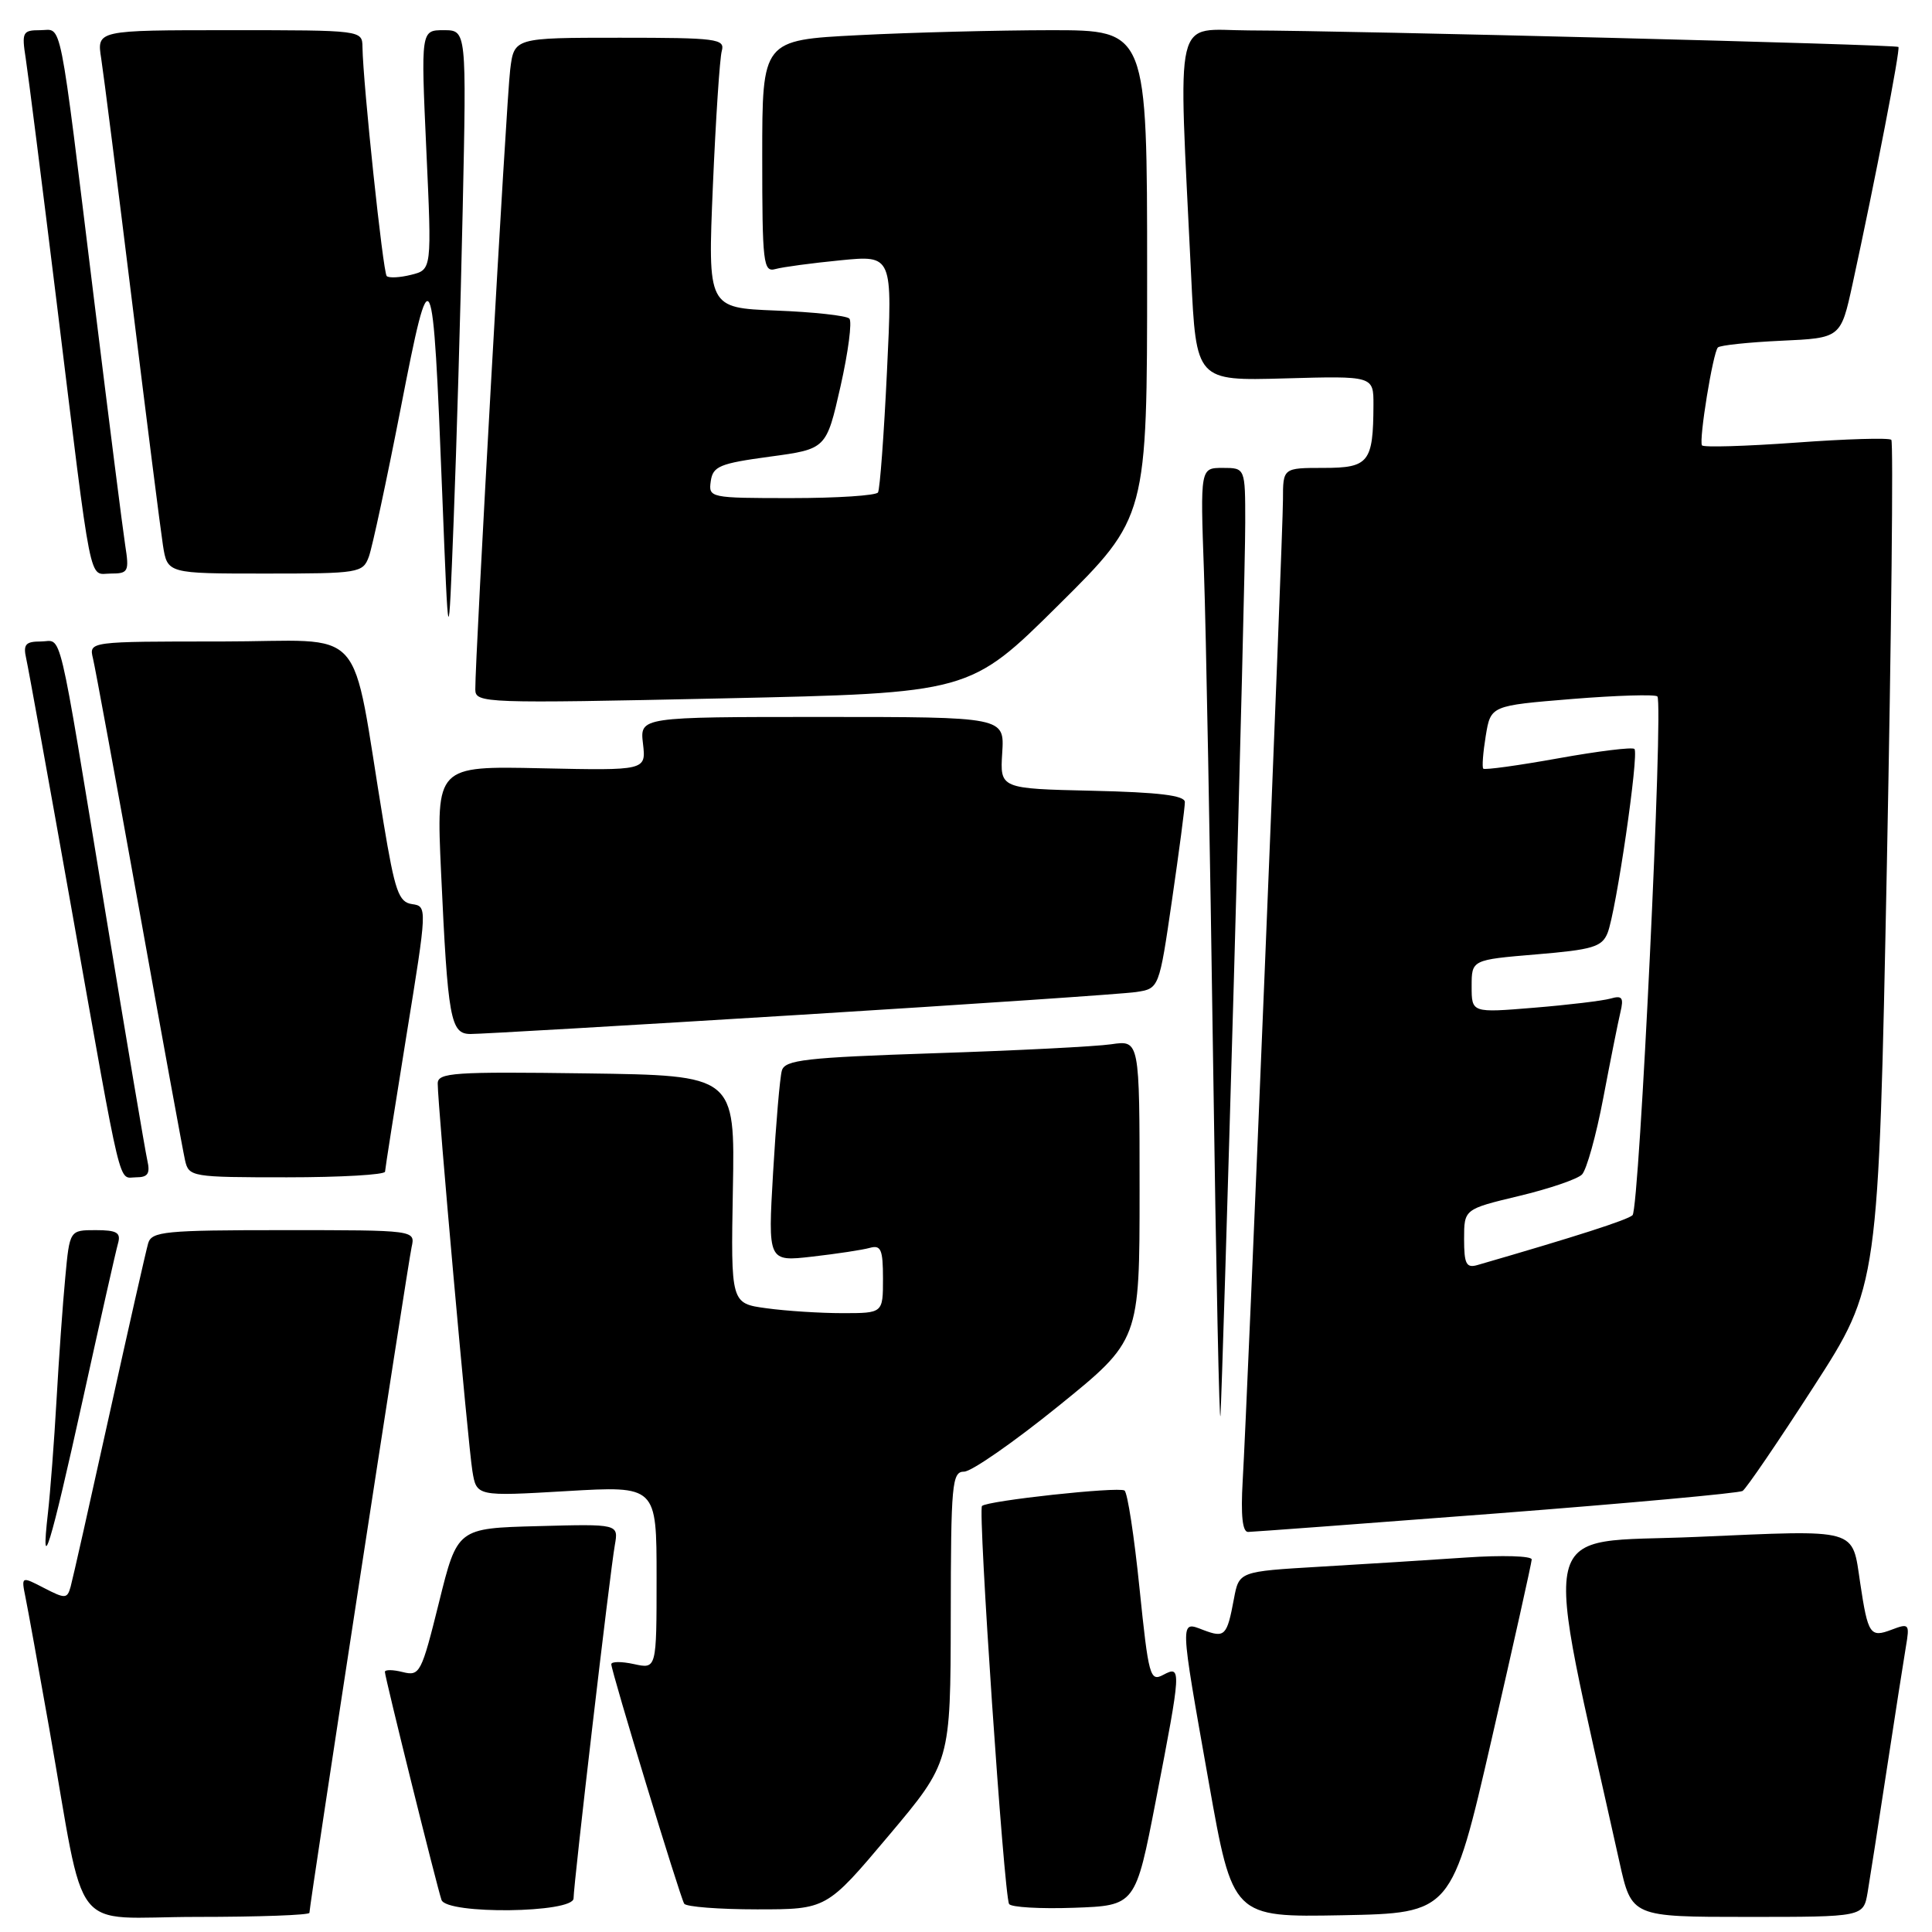 <?xml version="1.0" encoding="UTF-8" standalone="no"?>
<!DOCTYPE svg PUBLIC "-//W3C//DTD SVG 1.1//EN" "http://www.w3.org/Graphics/SVG/1.1/DTD/svg11.dtd" >
<svg xmlns="http://www.w3.org/2000/svg" xmlns:xlink="http://www.w3.org/1999/xlink" version="1.1" viewBox="0 0 256 256">
 <g >
 <path fill="currentColor"
d=" M 41.00 253.46 C 41.00 252.46 54.04 167.51 54.54 165.25 C 55.04 163.00 55.04 163.00 37.59 163.00 C 21.83 163.00 20.09 163.17 19.63 164.75 C 19.35 165.71 17.03 175.95 14.48 187.50 C 11.93 199.05 9.63 209.28 9.36 210.24 C 8.91 211.86 8.65 211.87 5.84 210.42 C 2.81 208.85 2.81 208.85 3.38 211.67 C 3.70 213.23 5.11 221.03 6.52 229.00 C 11.50 257.20 9.00 254.00 26.07 254.00 C 34.28 254.00 41.00 253.76 41.00 253.46 Z  M 197.64 230.50 C 200.55 217.85 202.94 207.11 202.96 206.64 C 202.98 206.17 199.06 206.05 194.25 206.38 C 189.44 206.71 180.70 207.26 174.84 207.60 C 164.18 208.23 164.18 208.23 163.50 211.86 C 162.58 216.78 162.30 217.06 159.46 215.99 C 156.30 214.78 156.28 214.22 160.17 236.17 C 163.34 254.05 163.34 254.05 177.84 253.78 C 192.35 253.50 192.35 253.50 197.64 230.50 Z  M 247.47 250.75 C 247.77 248.96 248.91 241.65 250.00 234.50 C 251.09 227.35 252.23 220.04 252.53 218.26 C 253.06 215.16 252.98 215.06 250.63 215.95 C 247.81 217.02 247.51 216.59 246.49 209.79 C 245.38 202.39 246.49 202.71 224.77 203.65 C 203.30 204.59 204.30 200.36 214.59 246.75 C 216.20 254.00 216.20 254.00 231.56 254.00 C 246.91 254.00 246.91 254.00 247.47 250.75 Z  M 76.00 251.54 C 76.00 249.65 80.82 208.36 81.47 204.72 C 81.96 201.93 81.96 201.93 71.28 202.22 C 60.60 202.50 60.60 202.50 58.17 212.32 C 55.84 221.70 55.63 222.12 53.37 221.56 C 52.07 221.23 51.00 221.22 51.00 221.53 C 51.00 222.23 57.90 250.01 58.50 251.75 C 59.18 253.70 76.00 253.50 76.00 251.54 Z  M 117.74 243.25 C 125.95 233.50 125.95 233.50 125.98 214.25 C 126.00 196.58 126.14 195.00 127.75 195.00 C 128.72 195.00 134.34 191.09 140.25 186.31 C 151.00 177.61 151.00 177.61 151.00 157.72 C 151.00 137.82 151.00 137.82 147.25 138.37 C 145.19 138.67 134.63 139.21 123.78 139.56 C 106.71 140.13 104.00 140.44 103.60 141.86 C 103.34 142.76 102.82 148.83 102.44 155.34 C 101.75 167.18 101.75 167.18 107.62 166.51 C 110.86 166.14 114.29 165.62 115.25 165.35 C 116.73 164.94 117.00 165.56 117.00 169.43 C 117.00 174.00 117.00 174.00 111.64 174.00 C 108.69 174.00 104.16 173.71 101.56 173.35 C 96.84 172.71 96.84 172.71 97.11 157.60 C 97.39 142.50 97.39 142.50 77.69 142.23 C 60.11 141.99 58.00 142.13 58.00 143.57 C 58.00 146.47 62.02 191.40 62.59 194.89 C 63.14 198.28 63.14 198.28 75.07 197.58 C 87.00 196.88 87.00 196.88 87.00 209.02 C 87.00 221.16 87.00 221.16 84.00 220.50 C 82.35 220.14 81.00 220.15 81.00 220.52 C 81.00 221.45 90.09 251.32 90.66 252.25 C 90.91 252.66 95.26 253.00 100.32 253.00 C 109.53 253.00 109.53 253.00 117.74 243.25 Z  M 153.17 238.50 C 156.54 221.09 156.57 220.63 154.13 221.93 C 152.39 222.86 152.19 222.14 150.99 210.44 C 150.29 203.57 149.40 197.75 149.00 197.50 C 148.15 196.97 130.81 198.85 130.12 199.55 C 129.56 200.10 133.03 251.12 133.71 252.29 C 133.96 252.72 137.83 252.95 142.31 252.79 C 150.46 252.50 150.46 252.50 153.17 238.50 Z  M 10.96 185.50 C 13.26 175.05 15.36 165.71 15.64 164.75 C 16.04 163.33 15.49 163.00 12.68 163.00 C 9.23 163.00 9.23 163.00 8.65 169.25 C 8.32 172.69 7.80 180.00 7.49 185.50 C 7.18 191.00 6.66 197.75 6.35 200.50 C 5.34 209.32 6.67 204.97 10.96 185.50 Z  M 198.27 200.54 C 215.75 199.19 230.43 197.85 230.90 197.56 C 231.37 197.27 235.61 191.05 240.33 183.73 C 248.91 170.43 248.91 170.43 250.02 114.61 C 250.62 83.91 250.89 58.56 250.61 58.28 C 250.33 57.99 244.64 58.16 237.96 58.65 C 231.29 59.13 225.69 59.30 225.52 59.01 C 225.09 58.30 226.98 46.69 227.63 46.04 C 227.92 45.75 231.70 45.35 236.03 45.15 C 243.91 44.79 243.91 44.79 245.47 37.65 C 248.47 23.85 251.83 6.50 251.55 6.22 C 251.23 5.90 179.46 4.07 165.50 4.03 C 155.37 4.00 156.12 0.83 157.83 36.48 C 158.50 50.47 158.50 50.47 170.25 50.14 C 182.00 49.81 182.00 49.81 181.99 53.66 C 181.96 61.27 181.38 62.00 175.38 62.00 C 170.00 62.00 170.00 62.00 170.00 66.21 C 170.00 70.85 165.30 185.44 164.66 196.25 C 164.40 200.79 164.63 203.00 165.38 202.99 C 166.00 202.98 180.80 201.88 198.27 200.54 Z  M 163.49 130.00 C 164.32 100.58 165.01 73.24 165.00 69.25 C 165.00 62.00 165.00 62.00 162.02 62.00 C 159.04 62.00 159.04 62.00 159.53 75.75 C 159.80 83.31 160.34 112.45 160.74 140.50 C 161.14 168.55 161.58 189.70 161.72 187.50 C 161.86 185.30 162.65 159.43 163.49 130.00 Z  M 19.52 153.75 C 19.24 152.51 16.75 137.78 13.99 121.00 C 7.51 81.64 8.32 85.00 5.40 85.00 C 3.39 85.00 3.05 85.39 3.47 87.25 C 3.75 88.49 6.46 103.45 9.49 120.50 C 16.31 158.84 15.62 156.00 18.04 156.00 C 19.60 156.00 19.92 155.51 19.52 153.75 Z  M 51.02 155.25 C 51.04 154.84 52.31 146.76 53.84 137.30 C 56.62 120.19 56.62 120.09 54.60 119.80 C 52.83 119.54 52.33 118.12 50.82 109.00 C 46.34 81.97 49.06 85.00 29.30 85.00 C 11.78 85.00 11.78 85.00 12.32 87.25 C 12.62 88.49 15.37 103.45 18.44 120.50 C 21.50 137.55 24.24 152.51 24.52 153.75 C 25.02 155.94 25.38 156.00 38.02 156.00 C 45.16 156.00 51.01 155.66 51.02 155.25 Z  M 106.00 134.47 C 128.82 133.06 148.87 131.70 150.54 131.45 C 153.59 130.99 153.59 130.99 155.30 119.24 C 156.24 112.78 157.01 106.95 157.00 106.28 C 157.00 105.40 153.56 104.98 144.75 104.78 C 132.50 104.50 132.50 104.50 132.80 99.75 C 133.10 95.00 133.10 95.00 108.94 95.00 C 84.78 95.00 84.78 95.00 85.20 98.55 C 85.61 102.10 85.61 102.10 71.70 101.80 C 57.80 101.50 57.80 101.50 58.44 115.50 C 59.34 135.08 59.69 137.00 62.34 137.01 C 63.53 137.02 83.17 135.88 106.00 134.47 Z  M 140.25 80.18 C 152.00 68.53 152.00 68.53 152.00 36.27 C 152.00 4.00 152.00 4.00 139.25 4.00 C 132.24 4.01 120.76 4.30 113.75 4.66 C 101.00 5.31 101.00 5.31 101.00 20.72 C 101.00 34.92 101.14 36.10 102.75 35.65 C 103.71 35.38 107.60 34.86 111.38 34.49 C 118.27 33.81 118.27 33.81 117.53 49.16 C 117.13 57.60 116.59 64.84 116.34 65.25 C 116.09 65.66 110.93 66.00 104.87 66.00 C 94.04 66.00 93.87 65.96 94.18 63.76 C 94.46 61.78 95.36 61.41 102.00 60.51 C 109.49 59.50 109.49 59.50 111.37 51.21 C 112.40 46.64 112.93 42.59 112.54 42.21 C 112.15 41.82 107.77 41.34 102.81 41.15 C 93.78 40.79 93.78 40.79 94.46 24.65 C 94.84 15.77 95.37 7.71 95.64 6.75 C 96.09 5.14 94.99 5.00 82.13 5.00 C 68.12 5.00 68.12 5.00 67.60 9.25 C 67.10 13.24 62.94 87.31 62.98 91.37 C 63.00 93.18 64.16 93.22 95.75 92.54 C 128.50 91.83 128.50 91.83 140.25 80.18 Z  M 61.31 27.75 C 61.82 4.00 61.82 4.00 58.80 4.00 C 55.77 4.00 55.77 4.00 56.49 19.86 C 57.22 35.73 57.22 35.73 54.49 36.41 C 52.99 36.79 51.53 36.86 51.24 36.58 C 50.75 36.08 48.10 11.07 48.03 6.25 C 48.00 4.00 47.98 4.00 30.41 4.00 C 12.82 4.00 12.82 4.00 13.41 7.75 C 13.73 9.81 15.57 24.32 17.50 40.00 C 19.43 55.68 21.27 70.19 21.59 72.25 C 22.18 76.00 22.18 76.00 35.11 76.00 C 47.62 76.00 48.08 75.92 48.88 73.75 C 49.33 72.51 51.23 63.66 53.10 54.08 C 57.13 33.37 57.36 33.84 58.60 65.50 C 59.43 86.50 59.43 86.50 60.11 69.00 C 60.49 59.38 61.03 40.81 61.31 27.75 Z  M 16.59 72.25 C 16.27 70.19 14.43 55.68 12.50 40.00 C 7.72 1.10 8.30 4.00 5.32 4.00 C 3.00 4.00 2.86 4.26 3.41 7.75 C 3.73 9.81 5.57 24.32 7.50 40.00 C 12.28 78.90 11.70 76.00 14.68 76.00 C 17.00 76.00 17.14 75.74 16.59 72.25 Z  M 194.00 164.18 C 194.00 160.22 194.00 160.22 201.25 158.48 C 205.24 157.53 209.00 156.25 209.62 155.63 C 210.23 155.01 211.50 150.45 212.44 145.50 C 213.38 140.55 214.40 135.44 214.71 134.14 C 215.18 132.18 214.95 131.87 213.39 132.32 C 212.35 132.61 207.79 133.16 203.25 133.53 C 195.00 134.21 195.00 134.21 195.00 130.69 C 195.00 127.18 195.00 127.18 203.58 126.46 C 211.03 125.84 212.27 125.47 213.01 123.63 C 214.14 120.81 217.20 99.87 216.57 99.24 C 216.30 98.97 211.76 99.53 206.48 100.48 C 201.20 101.43 196.72 102.05 196.54 101.85 C 196.36 101.66 196.51 99.70 196.87 97.50 C 197.53 93.50 197.53 93.50 208.30 92.62 C 214.23 92.14 219.32 91.99 219.61 92.28 C 220.44 93.11 217.23 160.17 216.32 161.02 C 215.65 161.65 208.87 163.83 195.75 167.63 C 194.29 168.05 194.00 167.47 194.00 164.18 Z "/>
</g>
</svg>